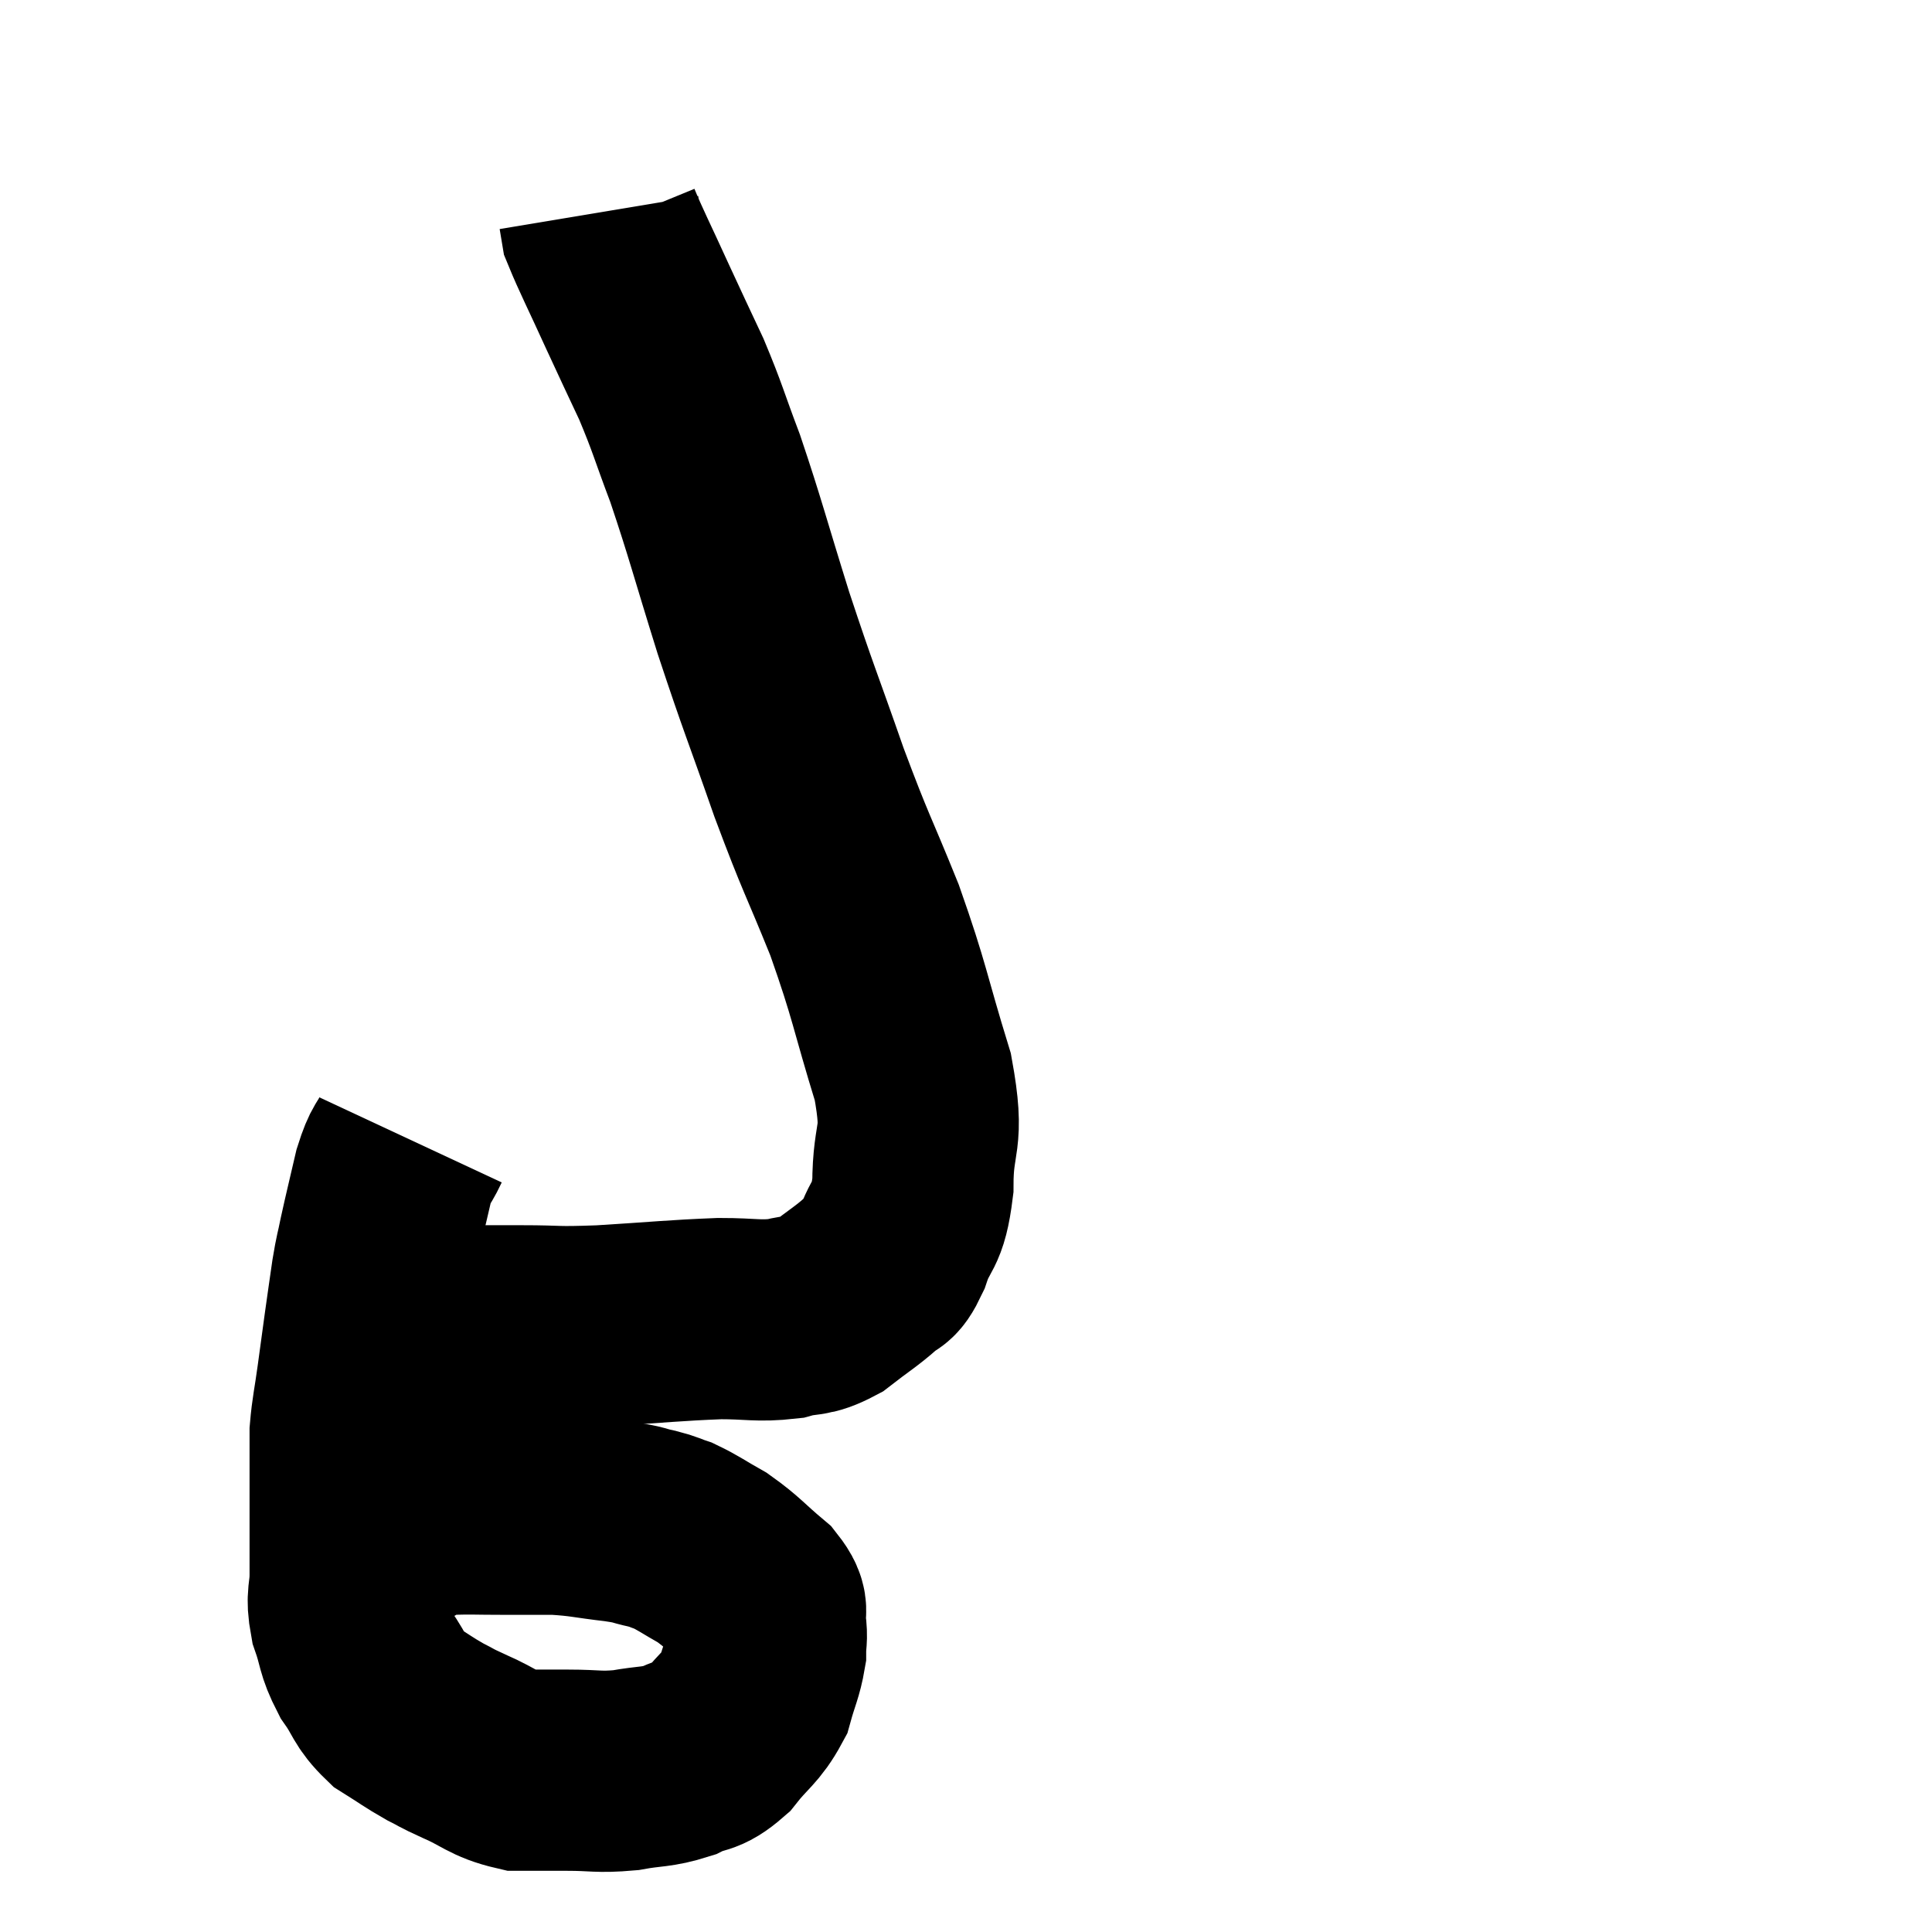 <svg width="48" height="48" viewBox="0 0 48 48" xmlns="http://www.w3.org/2000/svg"><path d="M 10.2 28.32 C 9.99 28.77, 9.975 28.605, 9.78 29.22 C 9.6 30, 9.555 30.165, 9.42 30.78 C 9.33 31.23, 9.33 31.14, 9.24 31.68 C 9.15 32.31, 9.15 32.295, 9.06 32.94 C 8.97 33.6, 8.97 33.6, 8.88 34.26 C 8.79 34.92, 8.745 35.055, 8.7 35.58 C 8.7 35.97, 8.7 35.805, 8.7 36.36 C 8.7 37.08, 8.7 37.11, 8.7 37.8 C 8.7 38.46, 8.7 38.52, 8.7 39.12 C 8.7 39.66, 8.595 39.63, 8.7 40.2 C 8.91 40.8, 8.835 40.845, 9.12 41.4 C 9.48 41.91, 9.42 42.015, 9.84 42.42 C 10.32 42.72, 10.38 42.78, 10.8 43.02 C 11.16 43.2, 10.995 43.14, 11.52 43.38 C 12.21 43.68, 12.255 43.83, 12.9 43.98 C 13.5 43.98, 13.44 43.98, 14.1 43.98 C 14.82 43.98, 14.85 44.04, 15.54 43.98 C 16.2 43.86, 16.29 43.92, 16.86 43.74 C 17.34 43.5, 17.355 43.665, 17.82 43.26 C 18.27 42.69, 18.42 42.675, 18.72 42.12 C 18.87 41.58, 18.945 41.475, 19.02 41.04 C 19.02 40.71, 19.065 40.725, 19.02 40.38 C 18.93 40.02, 19.17 40.08, 18.84 39.66 C 18.27 39.18, 18.225 39.075, 17.7 38.7 C 17.22 38.43, 17.115 38.34, 16.74 38.16 C 16.47 38.07, 16.545 38.07, 16.2 37.98 C 15.78 37.89, 15.96 37.89, 15.36 37.8 C 14.58 37.71, 14.52 37.665, 13.8 37.62 C 13.14 37.62, 13.125 37.62, 12.48 37.62 C 11.85 37.62, 11.715 37.605, 11.22 37.62 C 10.86 37.65, 10.845 37.56, 10.5 37.68 C 10.17 37.89, 10.155 37.92, 9.84 38.1 C 9.54 38.25, 9.54 38.235, 9.24 38.4 C 8.94 38.58, 8.82 38.61, 8.64 38.76 C 8.58 38.88, 8.55 38.94, 8.52 39 L 8.52 39" fill="none" stroke="black" stroke-width="5"></path><path d="M 9.3 32.94 C 9.81 32.94, 9.405 32.94, 10.32 32.94 C 11.64 32.94, 11.805 32.94, 12.96 32.94 C 13.95 32.94, 13.71 32.985, 14.94 32.94 C 16.41 32.85, 16.74 32.805, 17.88 32.76 C 18.69 32.76, 18.825 32.835, 19.5 32.76 C 20.04 32.61, 20.04 32.745, 20.58 32.46 C 21.12 32.04, 21.27 31.965, 21.66 31.62 C 21.9 31.35, 21.885 31.62, 22.14 31.08 C 22.41 30.27, 22.545 30.54, 22.68 29.46 C 22.68 28.11, 22.98 28.41, 22.68 26.76 C 22.08 24.81, 22.125 24.69, 21.48 22.86 C 20.79 21.15, 20.79 21.285, 20.1 19.44 C 19.41 17.46, 19.365 17.43, 18.72 15.48 C 18.12 13.56, 18.03 13.155, 17.52 11.64 C 17.1 10.53, 17.1 10.425, 16.68 9.42 C 16.26 8.52, 16.275 8.565, 15.84 7.62 C 15.39 6.63, 15.18 6.225, 14.94 5.64 C 14.91 5.46, 14.895 5.37, 14.88 5.28 C 14.88 5.28, 14.88 5.28, 14.88 5.28 C 14.88 5.28, 14.88 5.28, 14.88 5.28 C 14.88 5.28, 14.88 5.28, 14.88 5.28 L 14.88 5.28" fill="none" stroke="black" stroke-width="5"></path></svg>